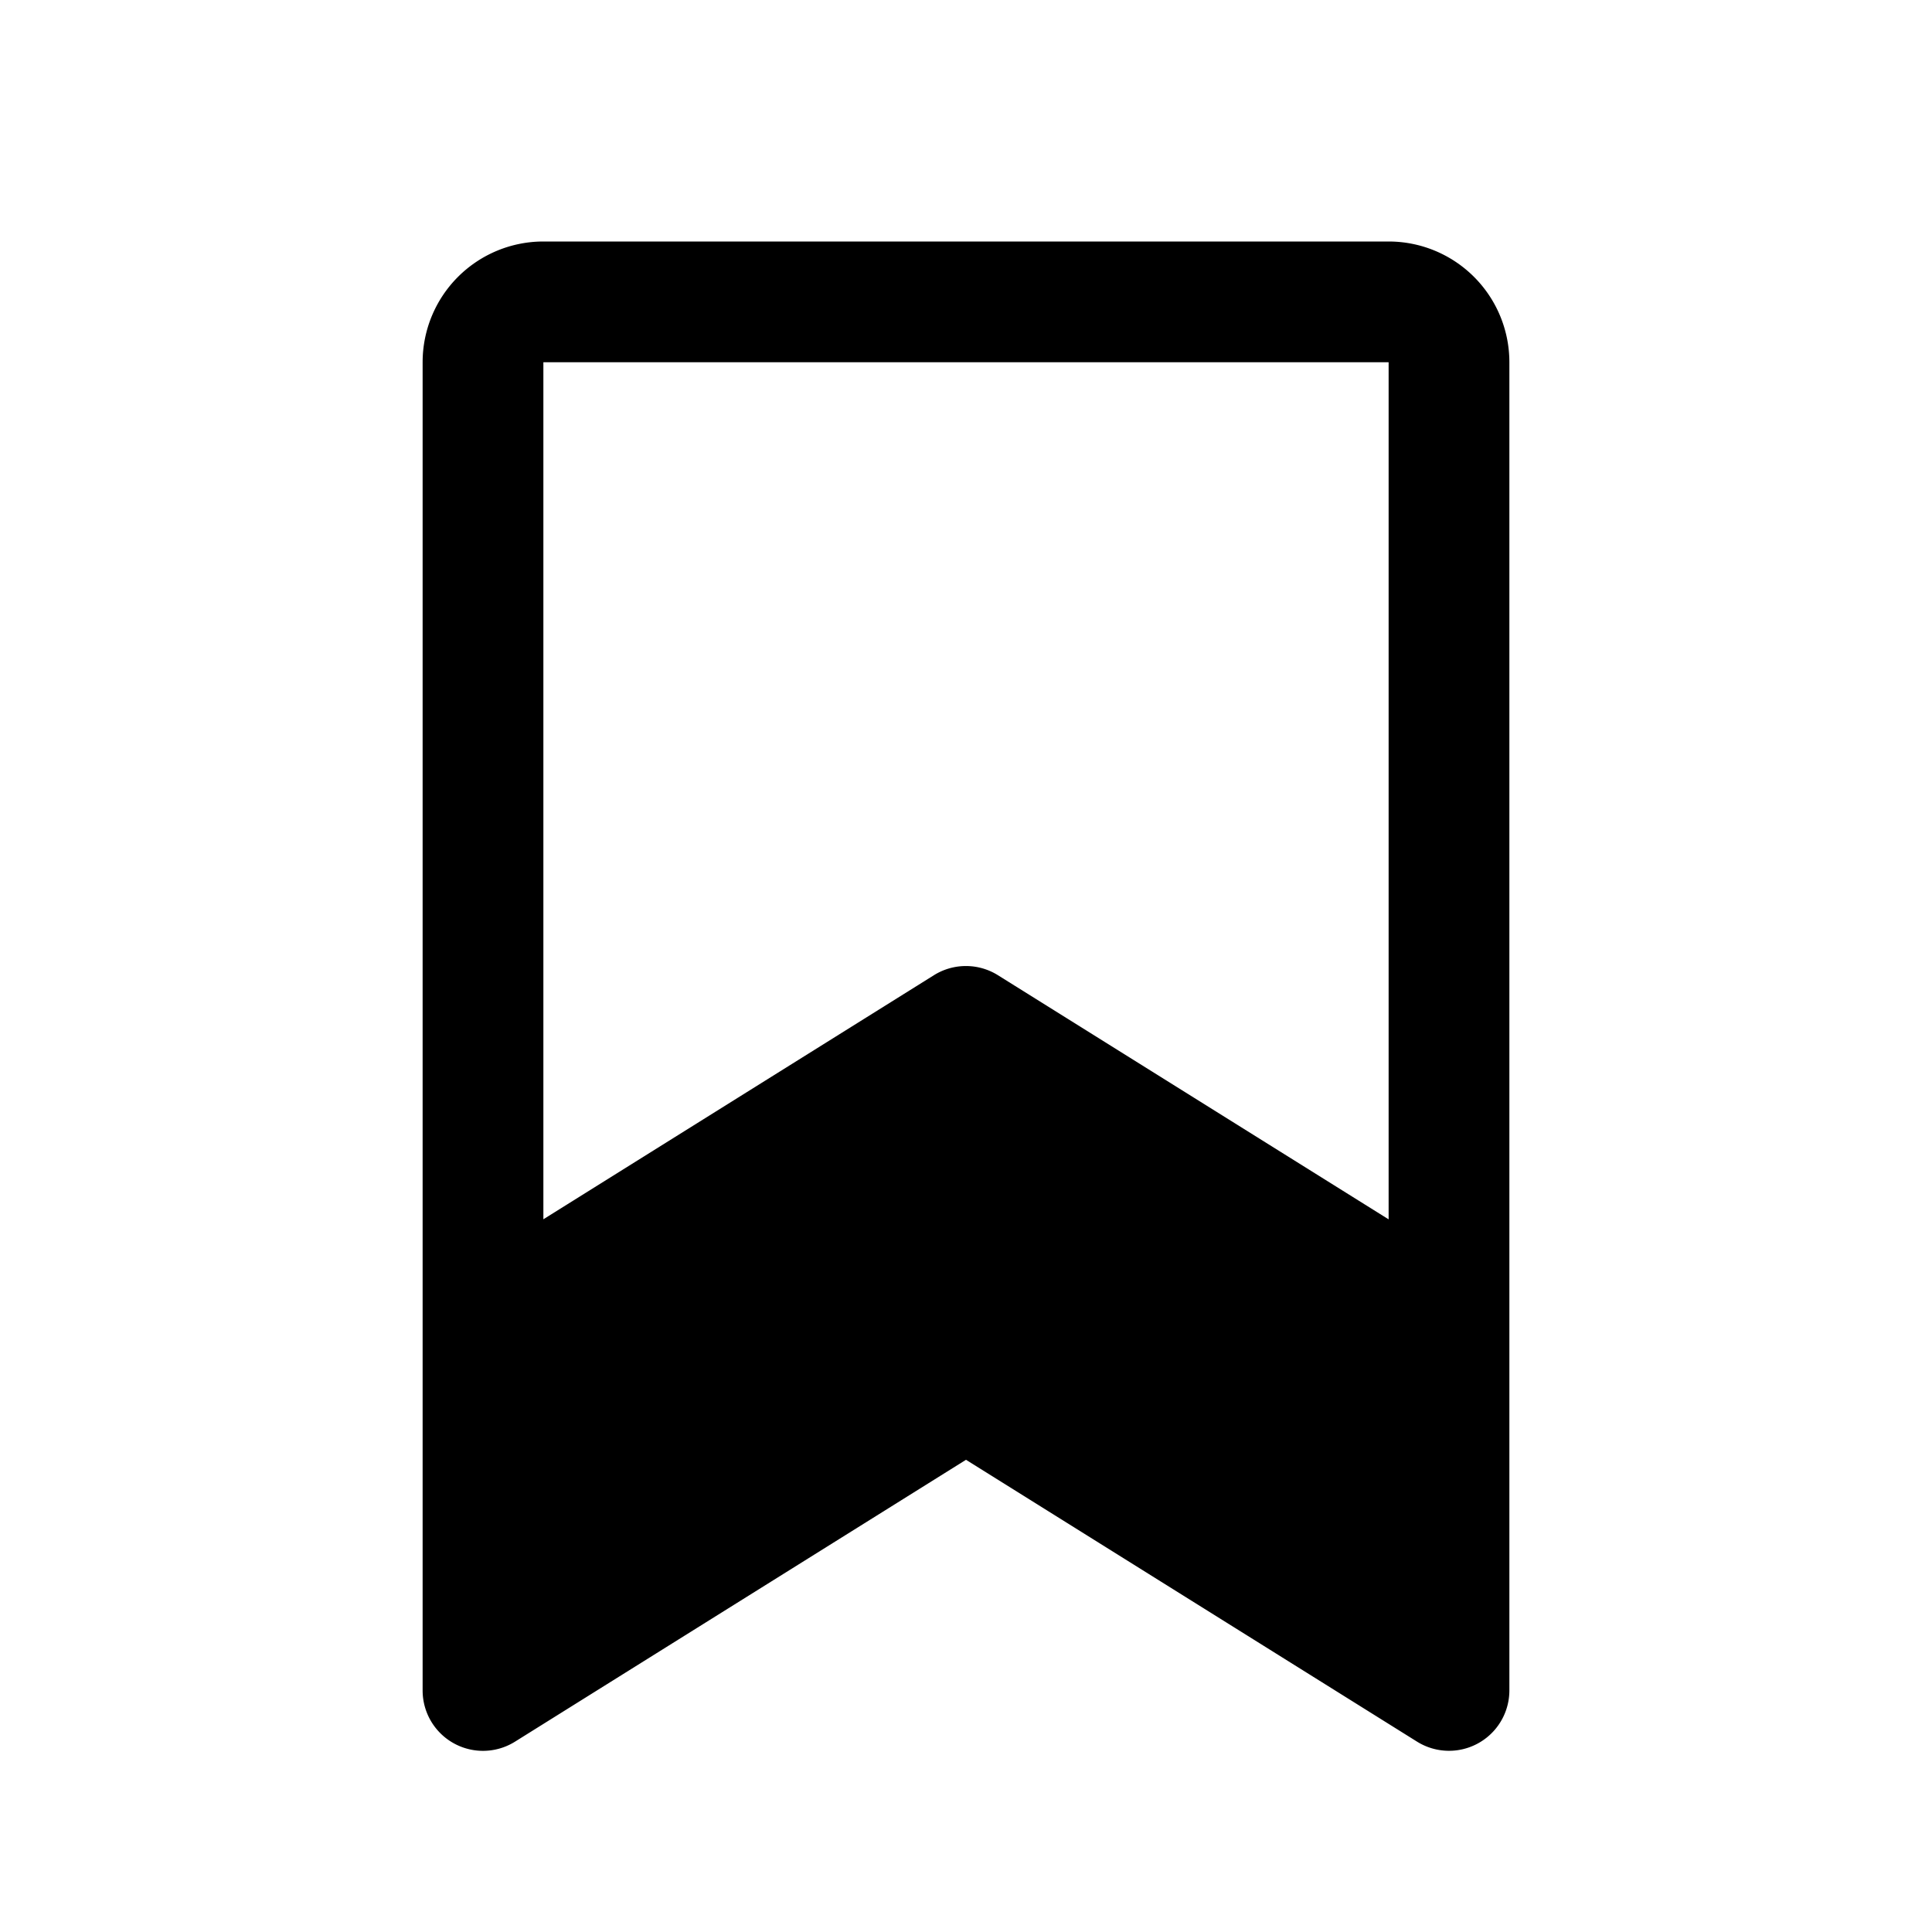 <svg xmlns="http://www.w3.org/2000/svg" width="24" height="24" viewBox="0 0 256 256">
    <path d="M192,176v48l-64-40L64,224V176l64-40Z" class="pr-icon-duotone-secondary"/>
    <path d="M184,32H72A16,16,0,0,0,56,48V224a8,8,0,0,0,12.24,6.78L128,193.43l59.77,37.35A8,8,0,0,0,200,224V48A16,16,0,0,0,184,32Zm0,16V161.57l-51.77-32.35a8,8,0,0,0-8.48,0L72,161.56V48ZM132.23,177.22a8,8,0,0,0-8.48,0L72,209.57V180.43l56-35,56,35v29.14Z"/>
</svg>